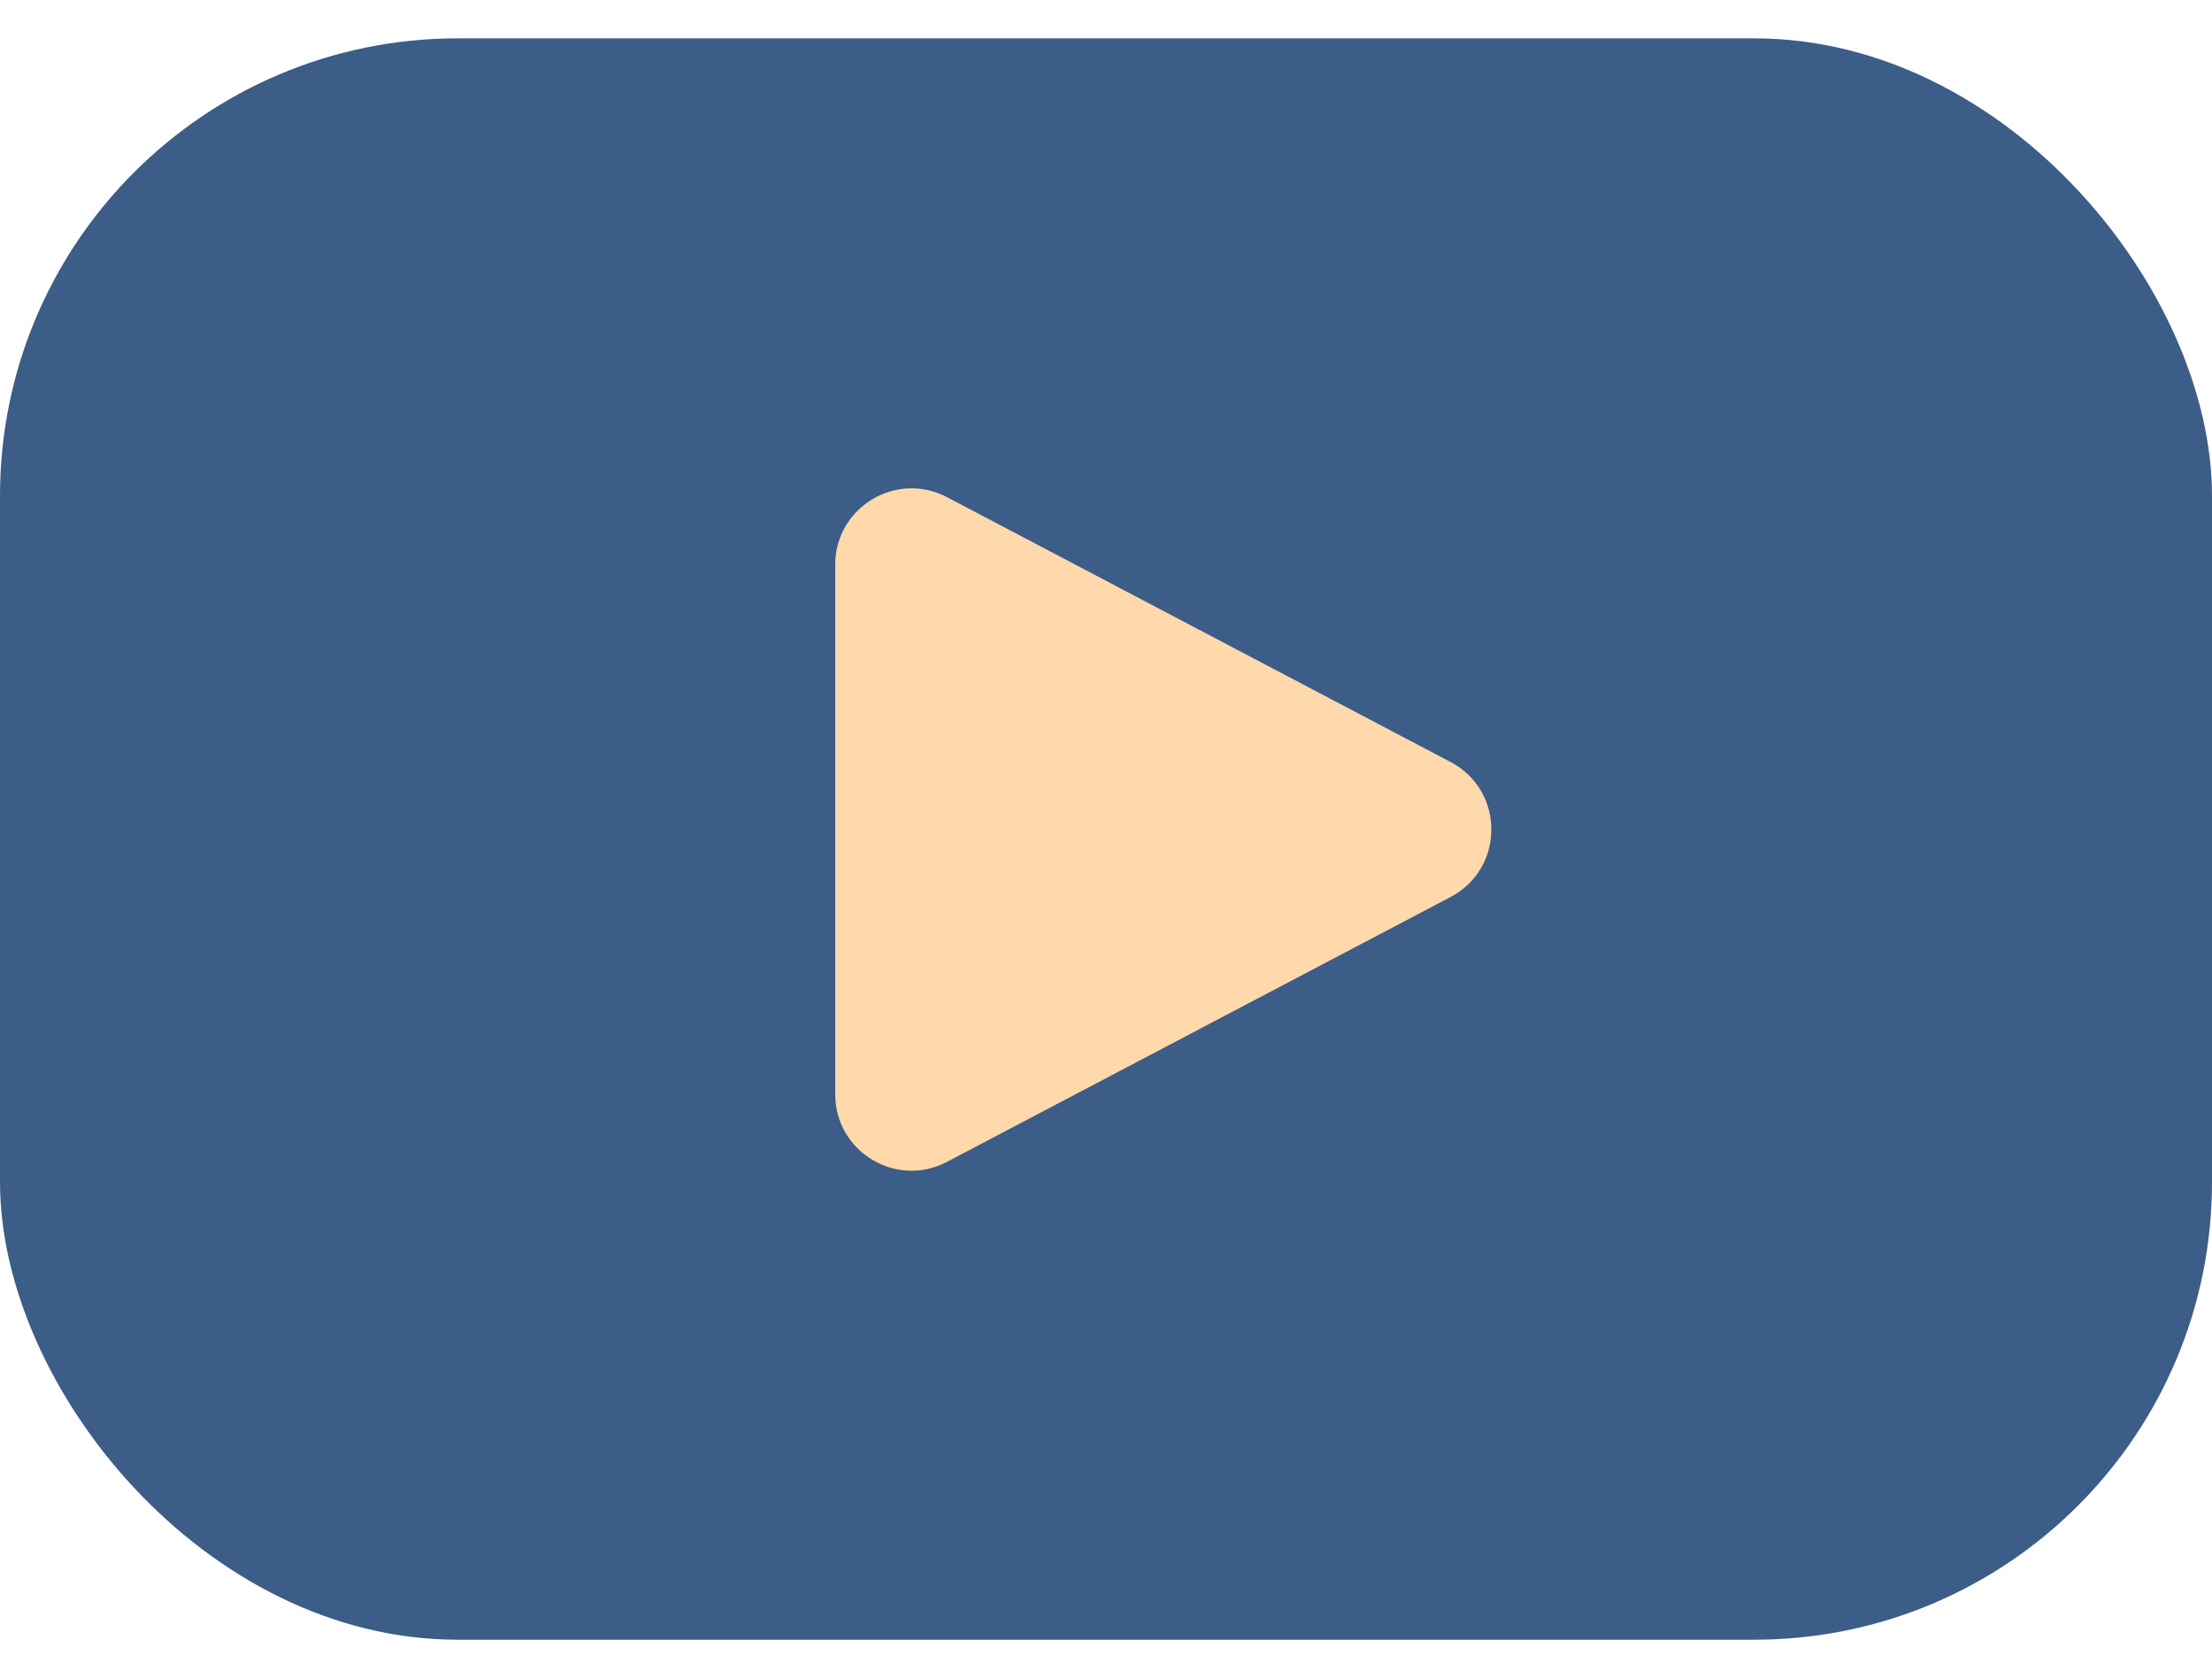 <svg width="29" height="22" viewBox="0 0 29 22" fill="none" xmlns="http://www.w3.org/2000/svg"><rect y="0.503" width="29" height="21" rx="6" fill="#3C5D87"/><path d="M19.018 9.993C19.73 10.368 19.73 11.388 19.018 11.763L12.416 15.236C11.75 15.587 10.95 15.104 10.95 14.351L10.95 7.405C10.95 6.653 11.75 6.17 12.416 6.52L19.018 9.993Z" fill="#FFD9AB"/></svg>